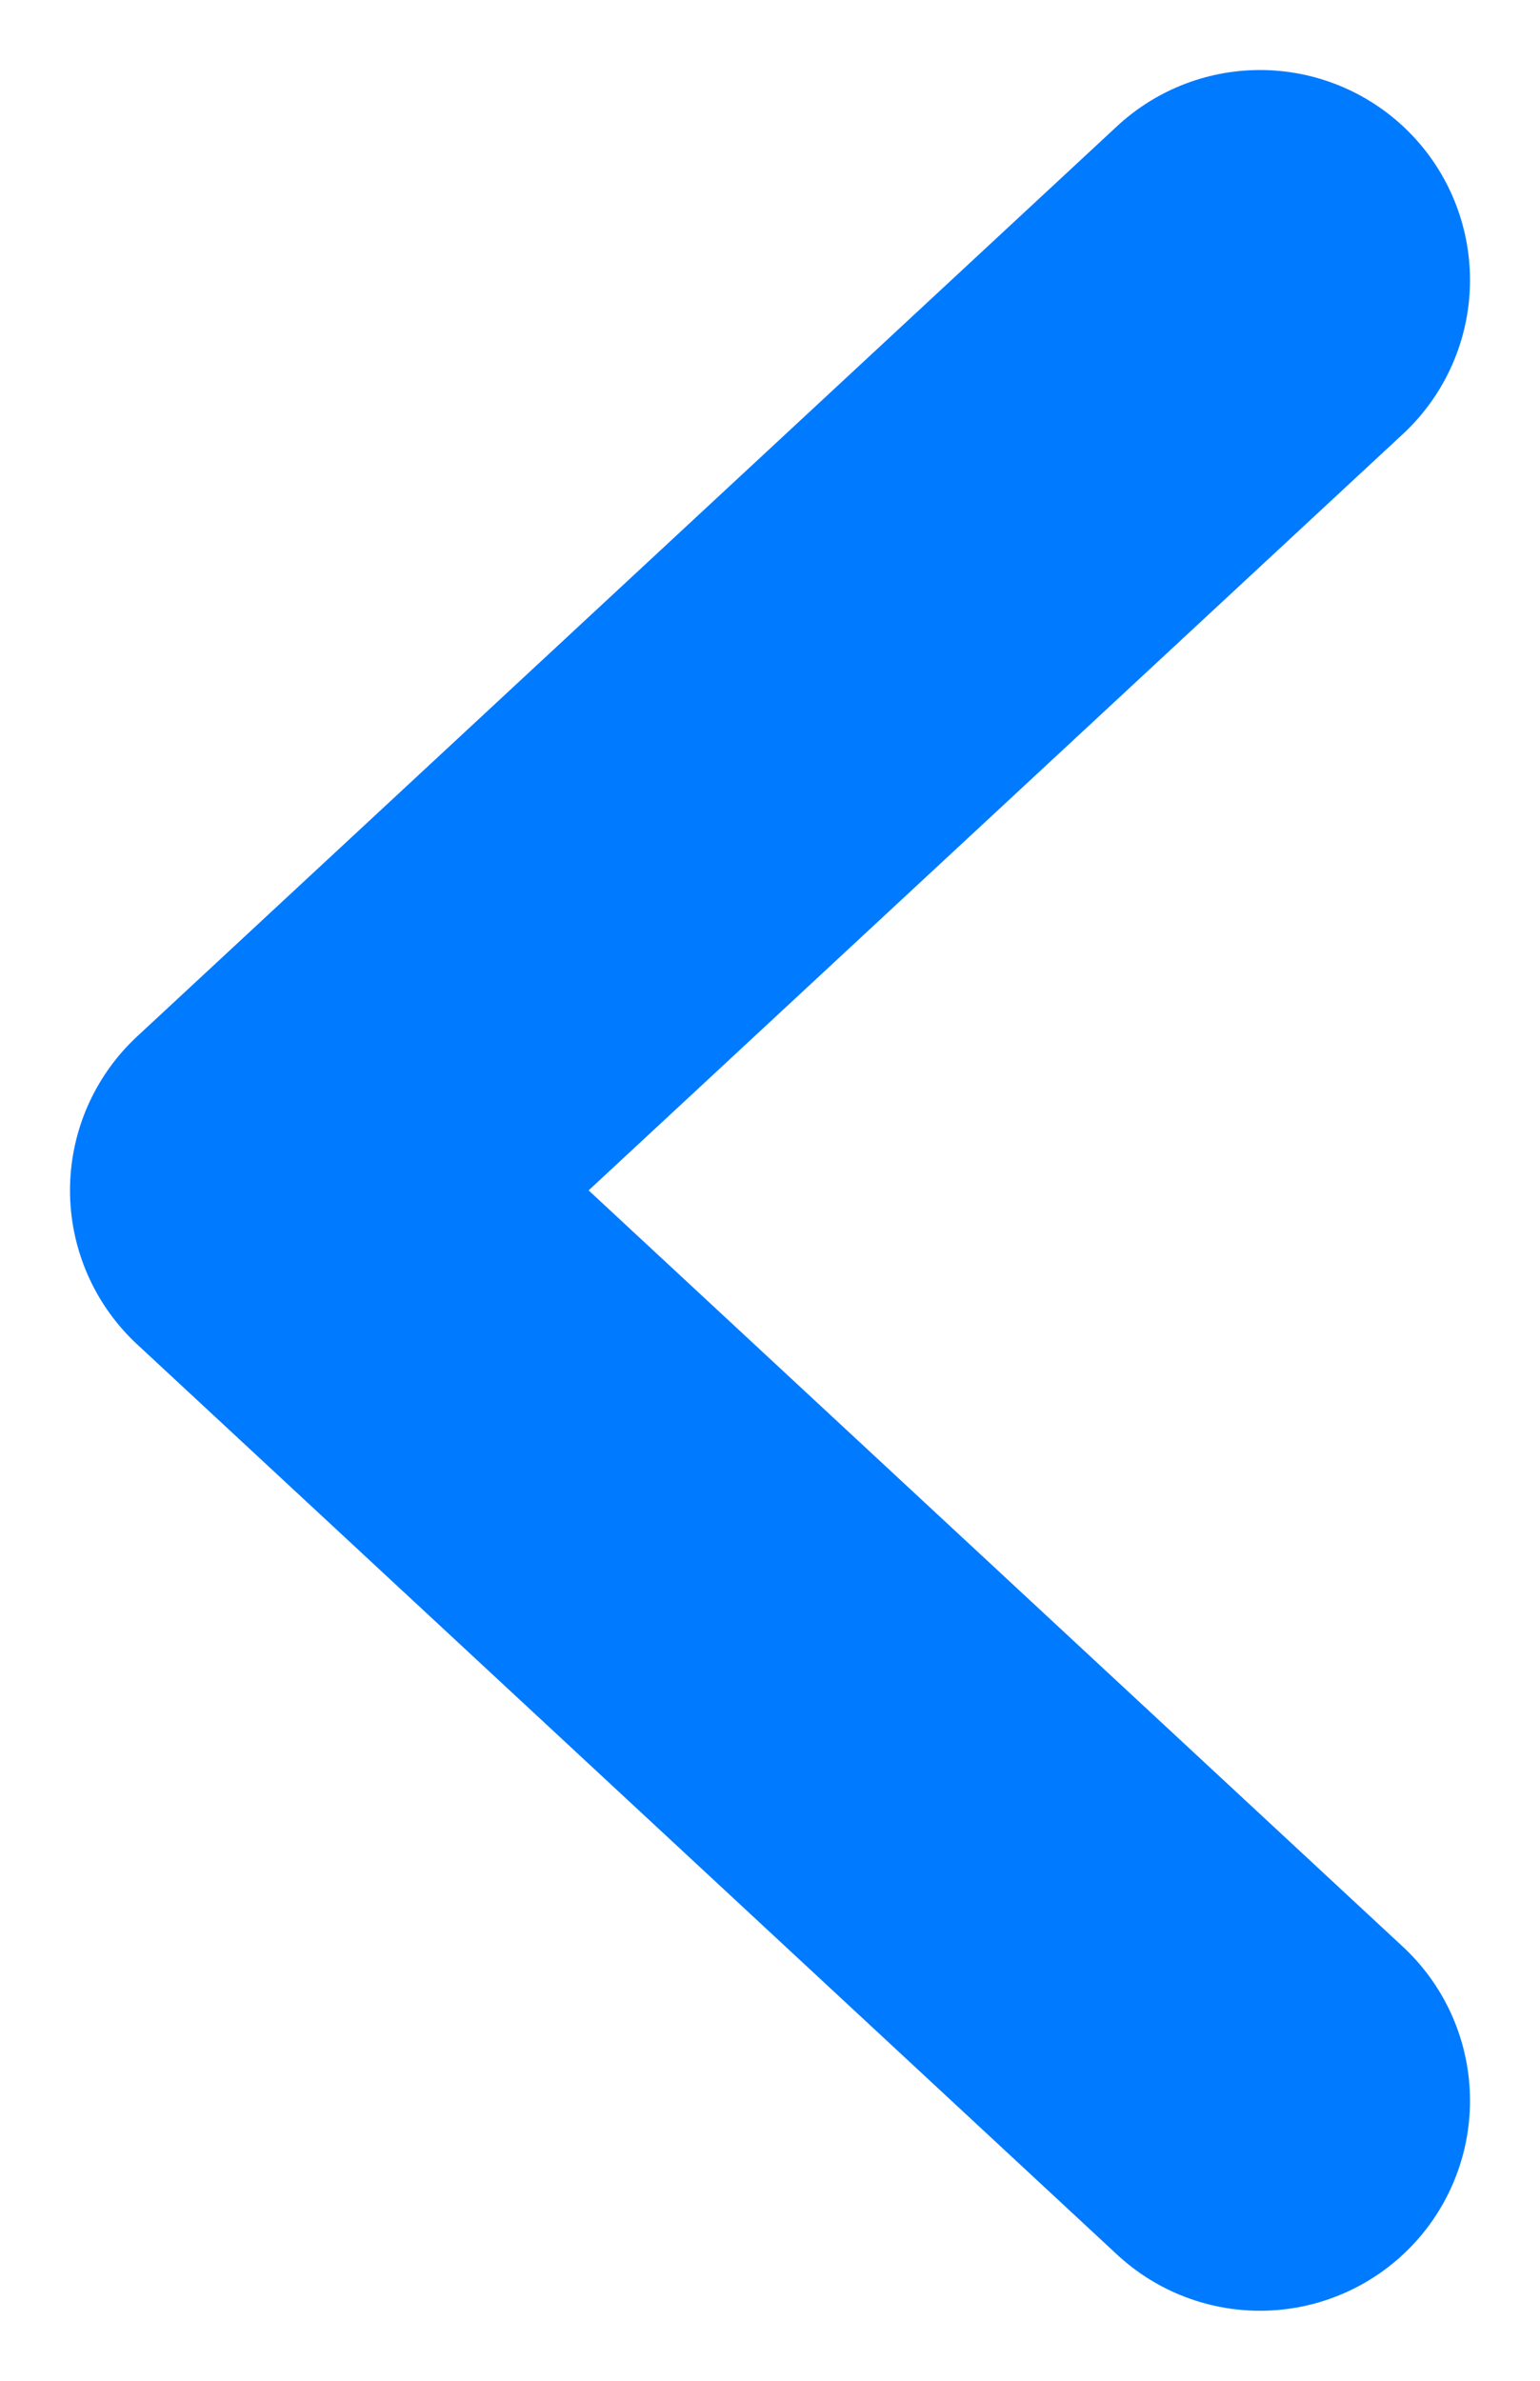 <svg width="11" height="17" viewBox="0 0 11 17" fill="none" xmlns="http://www.w3.org/2000/svg">
<path d="M9 2L2 8.5L9 15" stroke="#007AFF" stroke-width="3" stroke-linecap="round" stroke-linejoin="round"/>
</svg>
